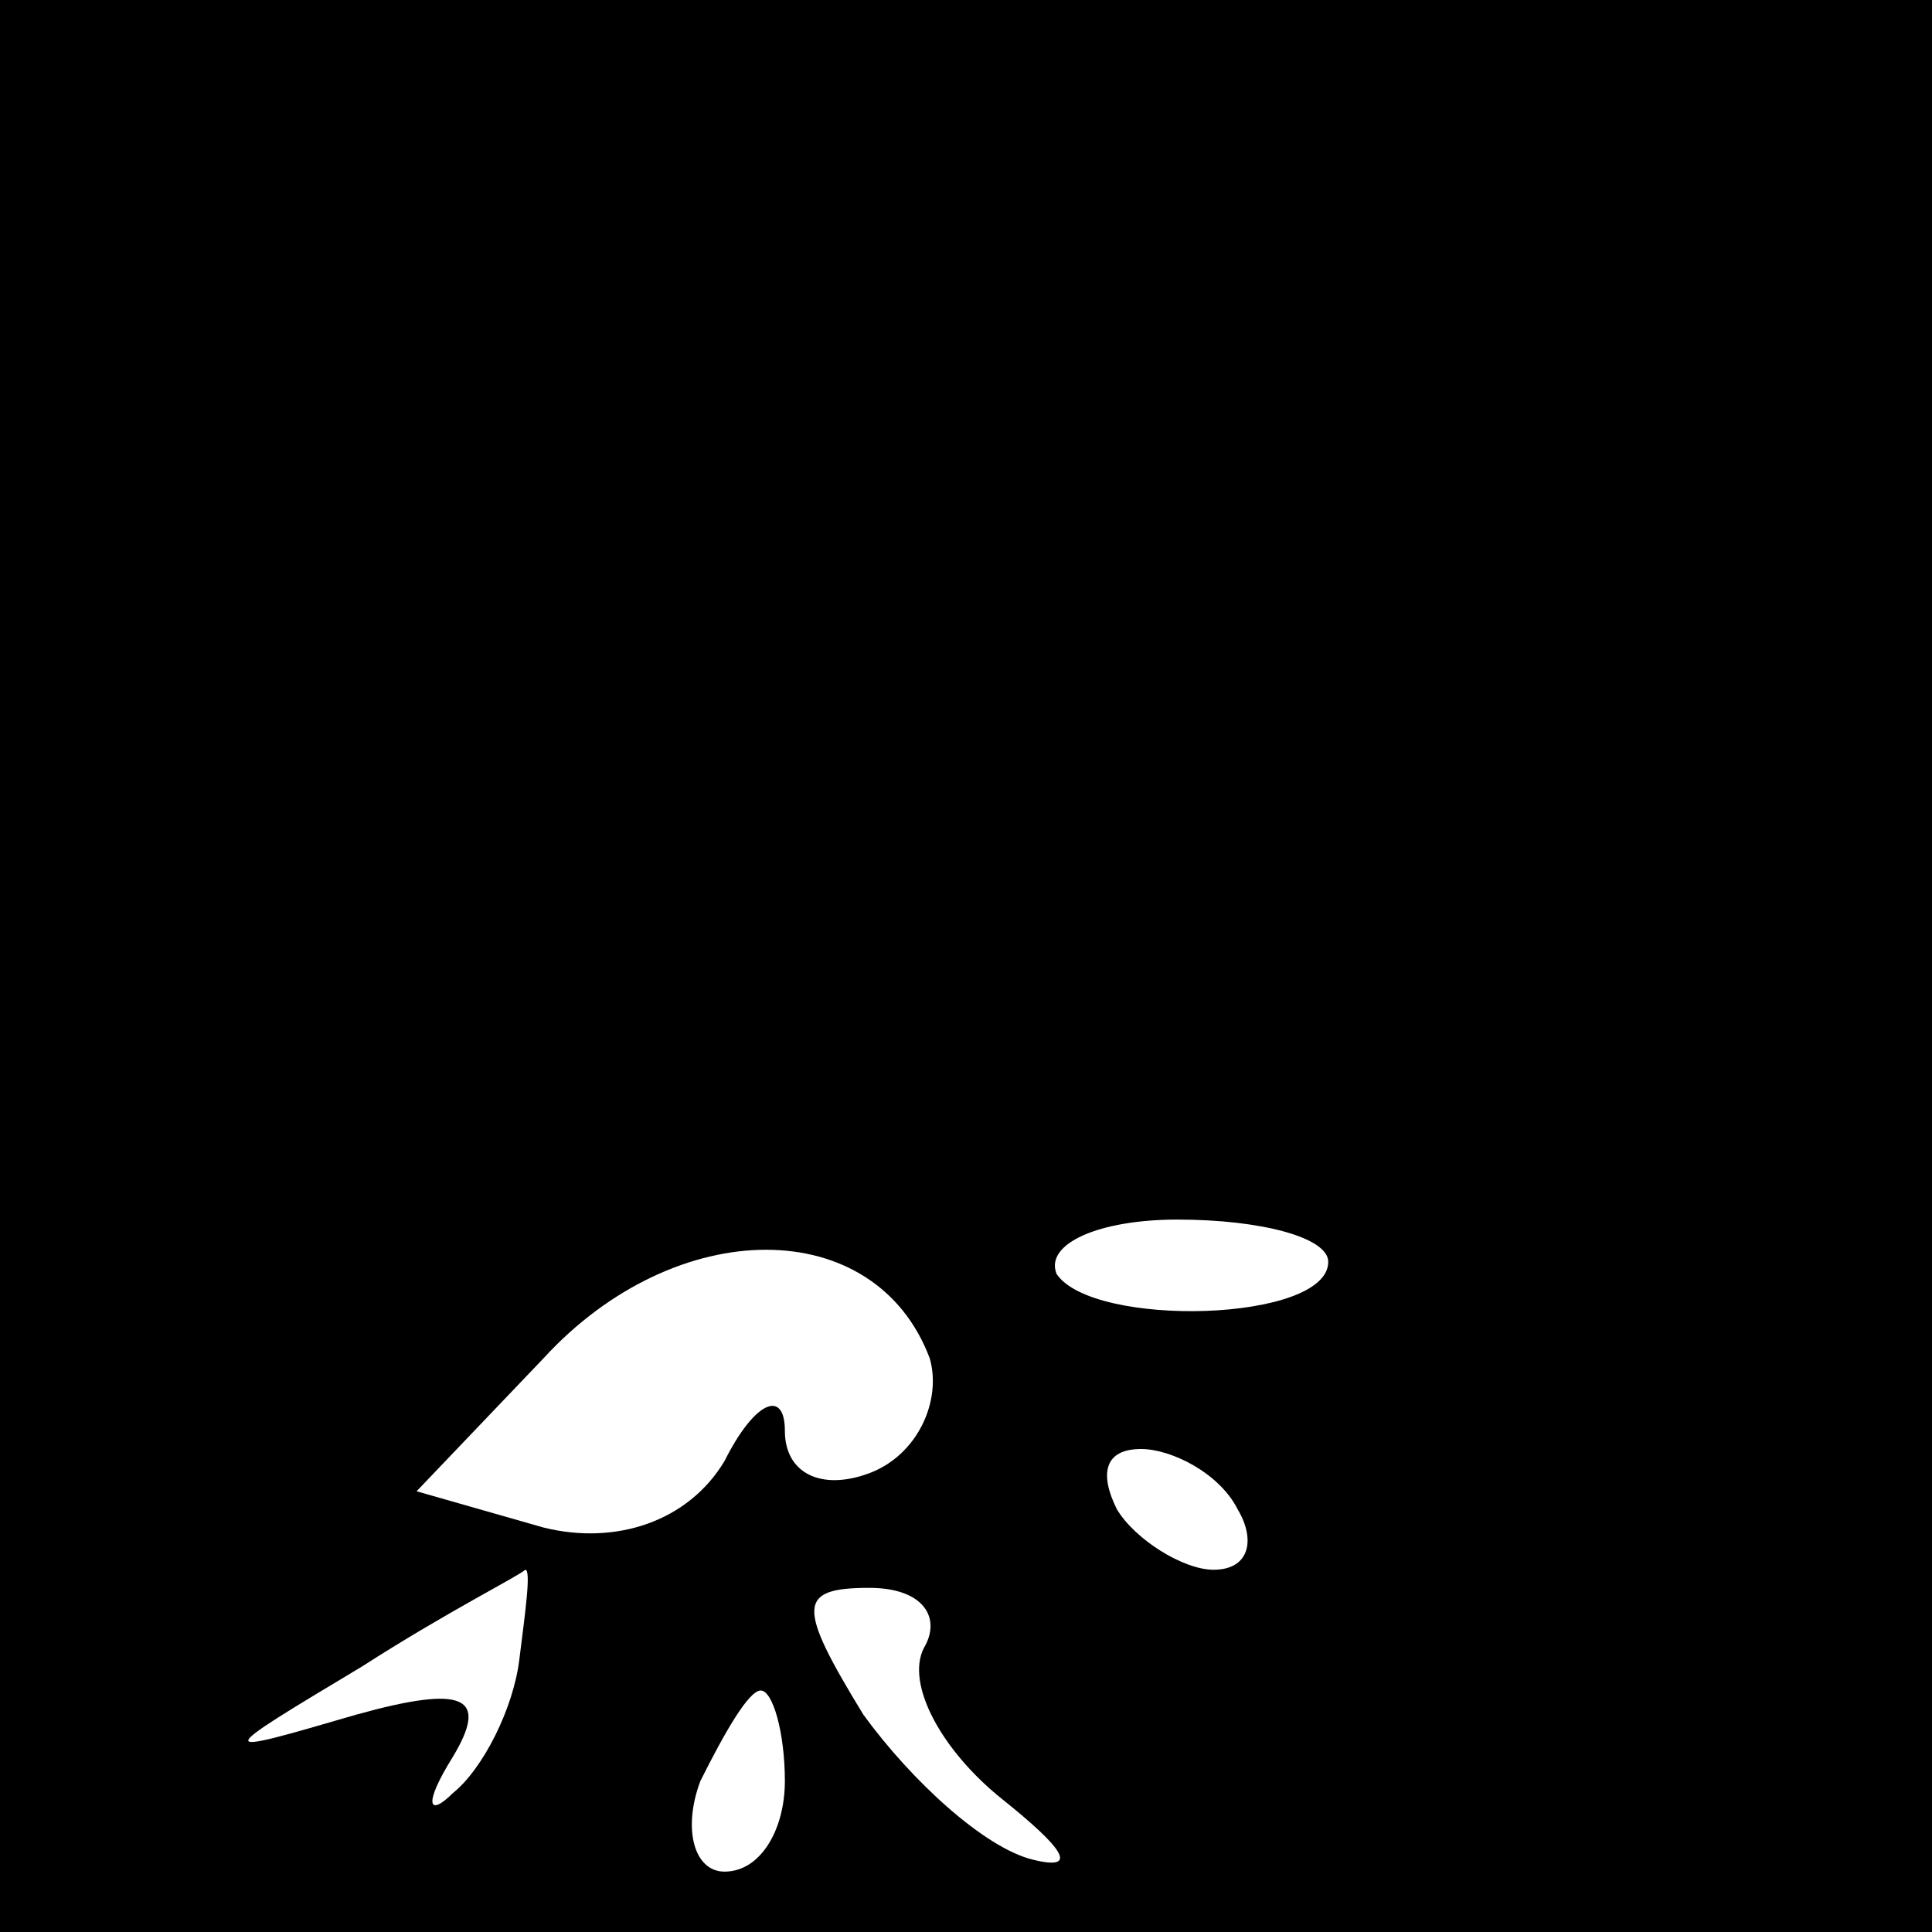 <?xml version="1.0" standalone="no"?>
<!DOCTYPE svg PUBLIC "-//W3C//DTD SVG 20010904//EN"
 "http://www.w3.org/TR/2001/REC-SVG-20010904/DTD/svg10.dtd">
<svg version="1.0" xmlns="http://www.w3.org/2000/svg"
 width="32pt" height="32pt" viewBox="0 0 32 32"
 preserveAspectRatio="xMidYMid meet">
<rect x="0" y="0" width="32" height="32" fill="#808080" stroke="none"/>
<g transform="translate(0,32) scale(0.1,-0.1)"
fill="#000000" stroke="none">
<path fill="#000000" stroke="none" d="M0 160 l0 -160 160 0 160 0 0 160 0
160 -160 0 -160 0 0 -160z"/>
<path fill="#ffffff" stroke="none" d="M154 95 c2 -7 -2 -16 -10 -19 -8 -3
-14 0 -14 7 0 7 -5 5 -10 -5 -6 -10 -18 -14 -30 -11 l-21 6 21 22 c22 24 55
24 64 0z"/>
<path fill="#ffffff" stroke="none" d="M220 111 c0 -10 -39 -11 -45 -2 -2 5 7
9 20 9 14 0 25 -3 25 -7z"/>
<path fill="#ffffff" stroke="none" d="M205 70 c3 -5 2 -10 -4 -10 -5 0 -13 5
-16 10 -3 6 -2 10 4 10 5 0 13 -4 16 -10z"/>
<path fill="#ffffff" stroke="none" d="M86 45 c-1 -8 -6 -18 -11 -22 -4 -4 -5
-2 0 6 6 10 2 12 -16 7 -24 -7 -24 -7 1 8 14 9 26 15 27 16 1 0 0 -7 -1 -15z"/>
<path fill="#ffffff" stroke="none" d="M153 47 c-3 -6 3 -17 13 -25 10 -8 13
-12 5 -10 -8 2 -20 13 -28 24 -11 18 -11 21 1 21 9 0 12 -5 9 -10z"/>
<path fill="#ffffff" stroke="none" d="M130 25 c0 -8 -4 -15 -10 -15 -5 0 -7
7 -4 15 4 8 8 15 10 15 2 0 4 -7 4 -15z"/>
</g>
</svg>
